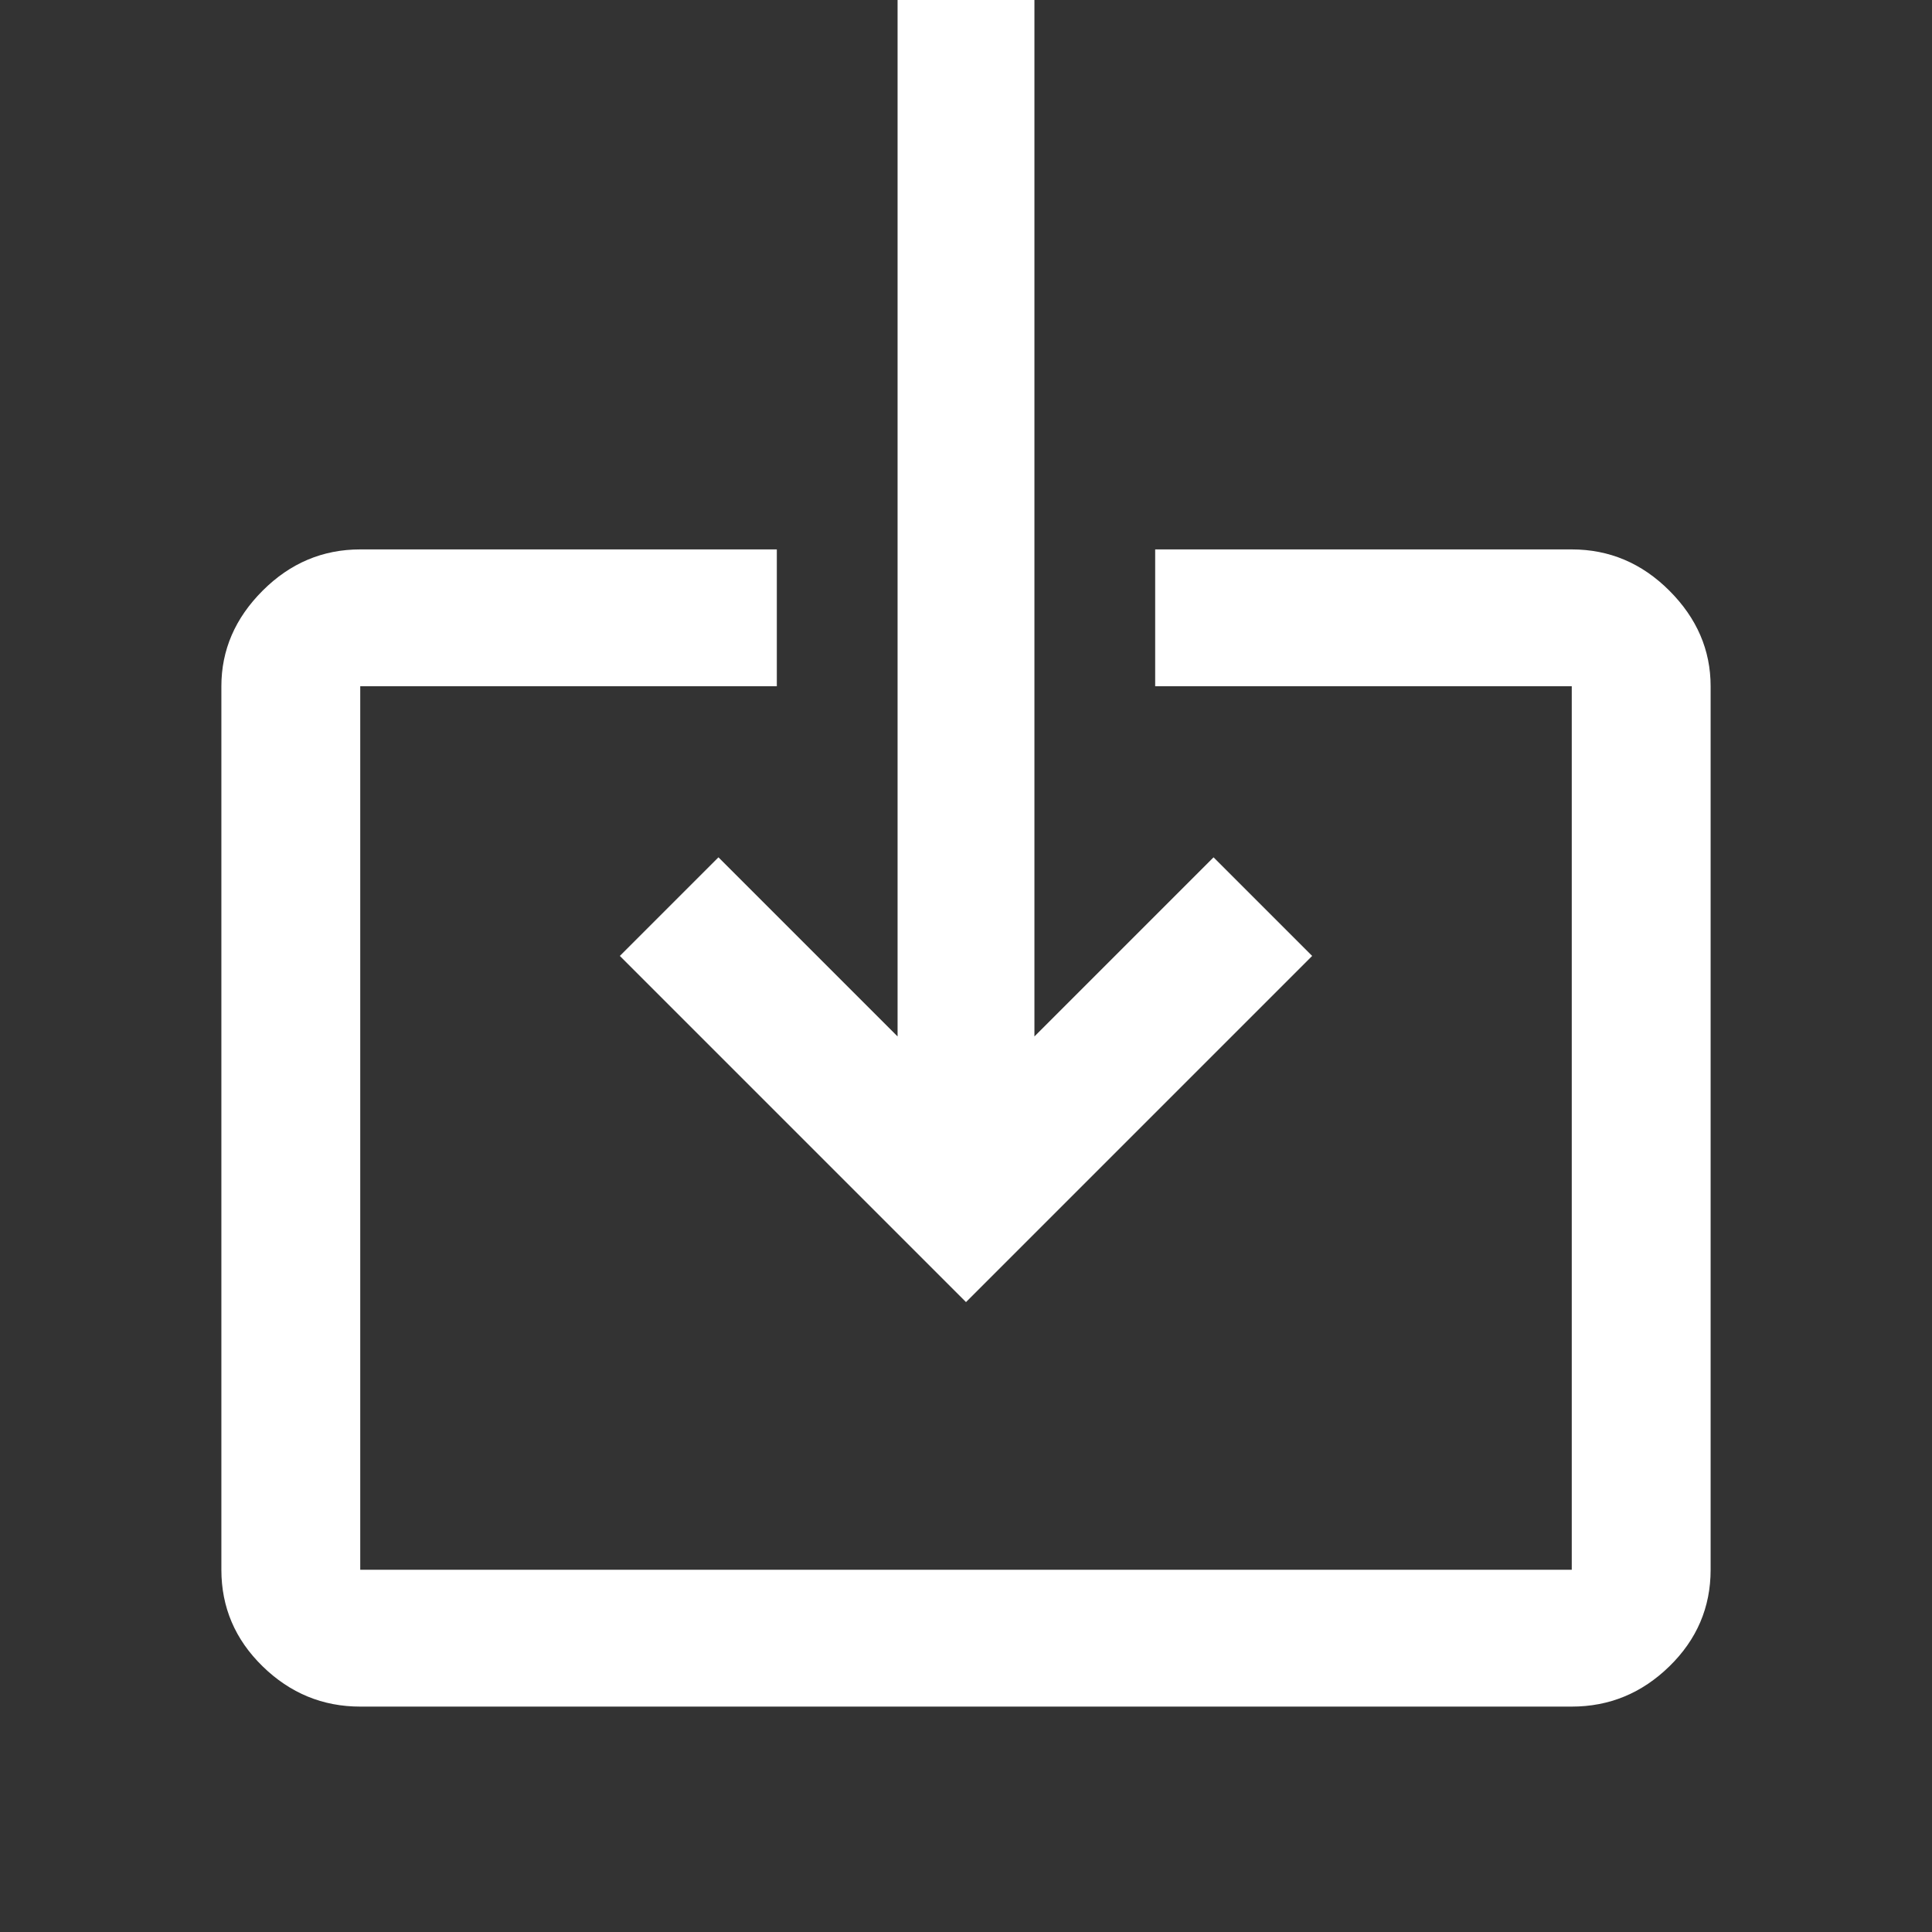 <svg xmlns="http://www.w3.org/2000/svg" height="48" width="48"><rect width="100%" height="100%" fill="#333333" stroke="none"/><path fill="#FFFFFF" d="M8.95 42.4Q7.55 42.4 6.525 41.4Q5.5 40.4 5.5 39V17.05Q5.5 15.7 6.525 14.675Q7.55 13.65 8.95 13.65H19.3V17.05H8.95Q8.95 17.05 8.95 17.05Q8.95 17.05 8.95 17.05V39Q8.95 39 8.95 39Q8.95 39 8.95 39H39.05Q39.05 39 39.05 39Q39.05 39 39.05 39V17.05Q39.05 17.05 39.05 17.05Q39.05 17.05 39.05 17.05H28.7V13.65H39.05Q40.45 13.65 41.475 14.675Q42.5 15.7 42.5 17.05V39Q42.5 40.4 41.475 41.4Q40.45 42.4 39.05 42.4ZM24 32.35 15.4 23.75 17.85 21.3 22.3 25.75V0H25.7V25.75L30.15 21.3L32.6 23.75Z"/></svg>